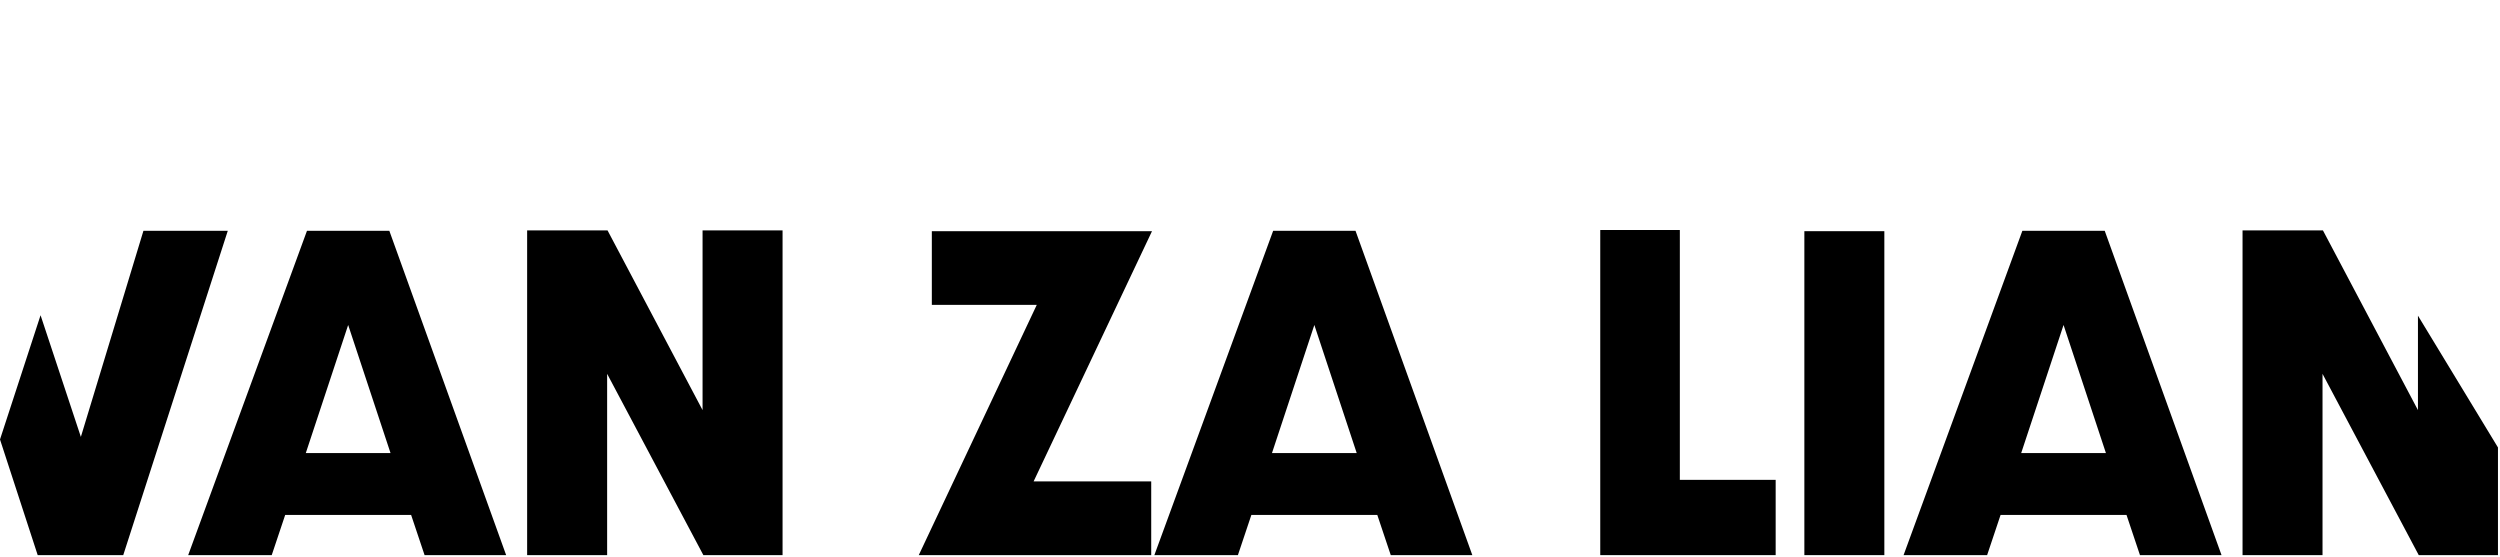 <svg width="1018" height="227" viewBox="0 0 1018 227" fill="none" xmlns="http://www.w3.org/2000/svg">
<path d="M125.003 93.976L76.628 226.047H110.648L116.129 209.682H167.408L172.889 226.047H206.102L158.534 93.976H124.995H125.003ZM124.522 184.486L141.773 132.331L159.023 184.486H124.514H124.522Z" fill="black"/>
<path d="M286.083 166.993L247.389 93.814H214.65V226.047H247.226V152.227L286.409 226.047H318.659V93.814H286.083V166.993Z" fill="black"/>
<path d="M379.44 94.138V124.149H422.171L374.122 226.047H468.776V196.037H420.882L469.094 94.138H379.44Z" fill="black"/>
<path d="M518.431 93.976L470.056 226.047H504.076L509.557 209.682H560.836L566.317 226.047H599.53L551.962 93.976H518.423H518.431ZM517.95 184.486L535.201 132.331L552.451 184.486H517.942H517.95Z" fill="black"/>
<path d="M684.029 93.659H651.624V226.047H723.049V195.396H684.029V93.659Z" fill="black"/>
<path d="M767.305 94.138H734.737V226.047H767.305V94.138Z" fill="black"/>
<path d="M823.51 93.976L775.135 226.047H809.155L814.636 209.682H865.915L871.396 226.047H904.608L857.041 93.976H823.502H823.51ZM823.029 184.486L840.279 132.331L857.53 184.486H823.021H823.029Z" fill="black"/>
<path d="M58.407 93.976L32.927 177.902L16.517 128.361L0 178.95L15.35 226.047H50.186L92.754 93.976H58.407Z" fill="black"/>
<path d="M984.589 128.54V166.993L945.895 93.814H913.164V226.047H945.732V152.227L984.915 226.047H1017.17V182.205L984.589 128.54Z" fill="black"/>
</svg>
